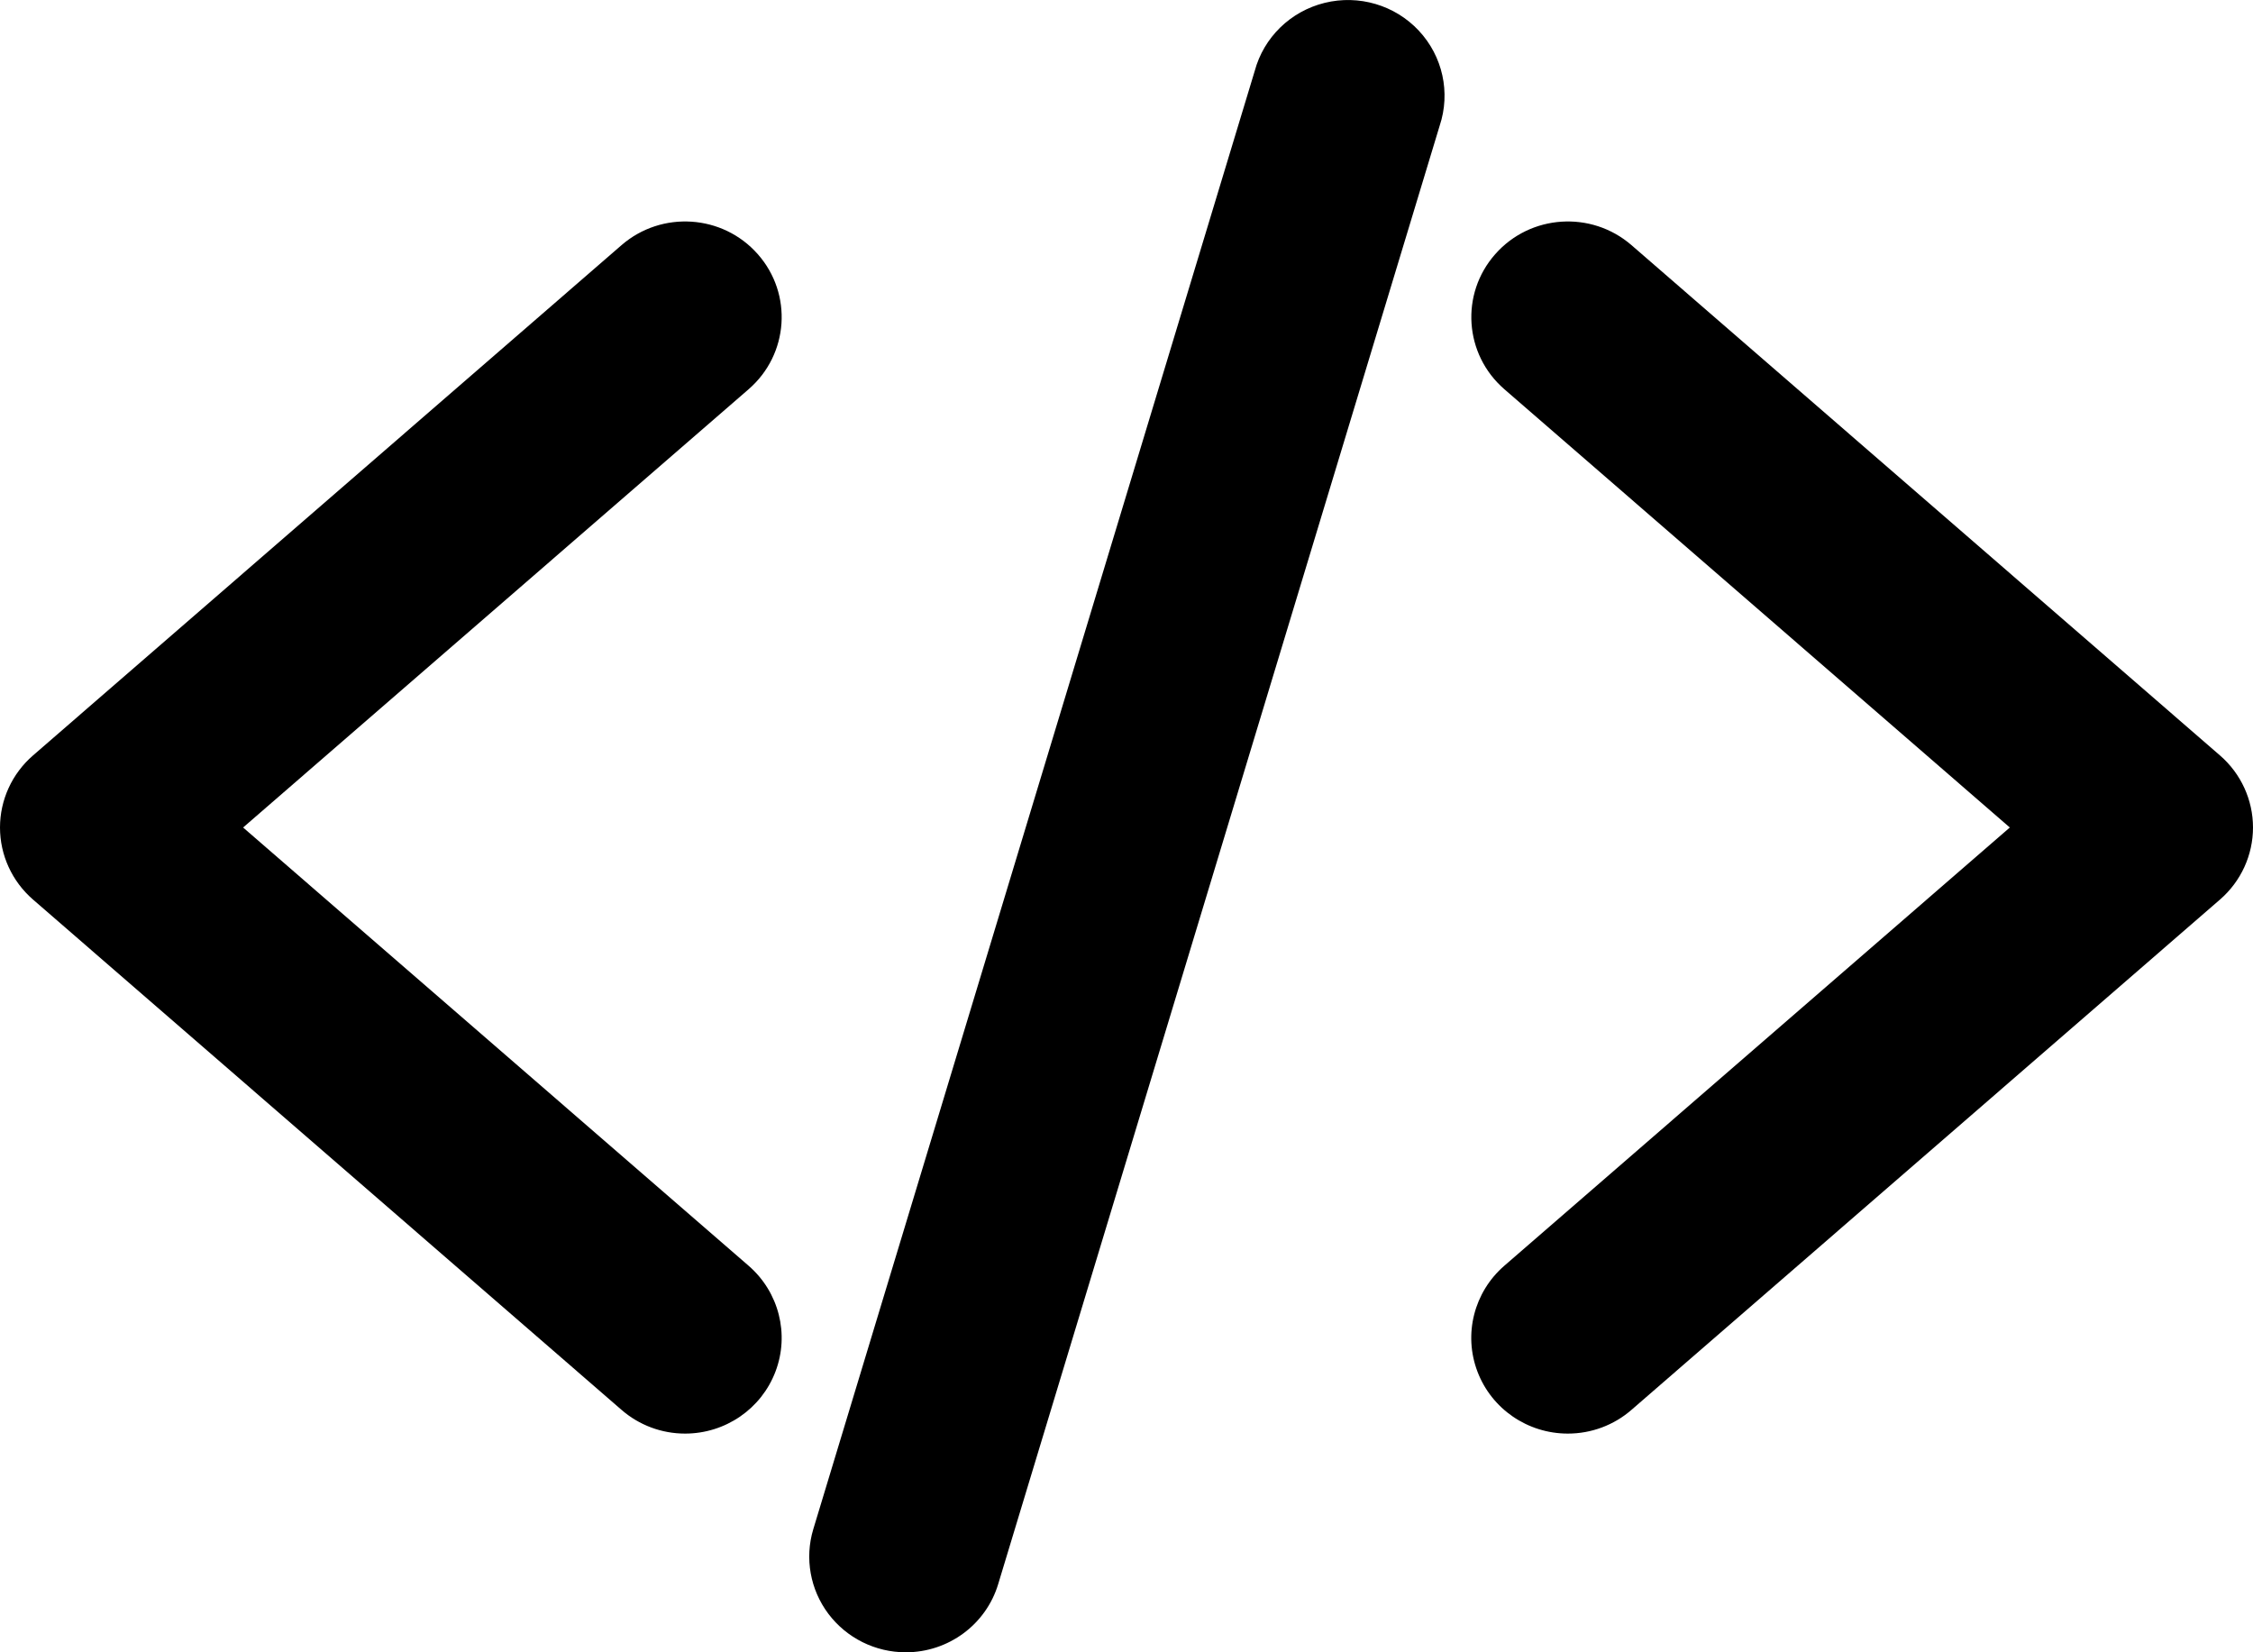 <?xml version="1.0" encoding="UTF-8"?>
<svg width="30px" height="22px" viewBox="0 0 30 22" version="1.1" xmlns="http://www.w3.org/2000/svg" xmlns:xlink="http://www.w3.org/1999/xlink">
    <title>My Submissions Icon</title>
    <g id="Templates" stroke="none" stroke-width="1" fill="none" fill-rule="evenodd">
        <g id="Templates-profile-popup-desktop" transform="translate(-1132, -187)" fill="currentColor" fill-rule="nonzero">
            <g id="Profile-Popup" transform="translate(1106, 93)">
                <g id="My-Submissions-Item" transform="translate(26, 93)">
                    <path d="M18.892,1.408 C19.211,1.749 19.317,2.234 19.17,2.674 L13.292,22.09 C13.13,22.63 12.629,23 12.061,23 C11.655,23 11.273,22.81 11.03,22.487 C10.788,22.165 10.713,21.747 10.829,21.362 L16.707,1.946 C16.827,1.498 17.184,1.15 17.639,1.038 C18.094,0.926 18.574,1.068 18.892,1.408 Z M10.09,4.384 C10.558,4.913 10.504,5.718 9.969,6.182 L3.237,12.018 L9.969,17.854 C10.372,18.204 10.515,18.765 10.326,19.262 C10.138,19.759 9.658,20.088 9.122,20.088 C8.811,20.088 8.51,19.976 8.276,19.772 L0.439,12.977 C0.16,12.735 0,12.385 0,12.018 C0,11.651 0.16,11.301 0.439,11.059 L8.276,4.264 C8.81,3.801 9.623,3.854 10.09,4.384 Z M21.724,4.264 L29.561,11.059 C29.84,11.301 30,11.651 30,12.018 C30,12.385 29.84,12.735 29.561,12.977 L21.724,19.772 C21.49,19.976 21.189,20.088 20.877,20.088 C20.341,20.088 19.861,19.759 19.673,19.262 C19.484,18.765 19.627,18.204 20.03,17.854 L26.762,12.018 L20.031,6.182 C19.496,5.718 19.442,4.913 19.91,4.384 C20.377,3.854 21.19,3.801 21.724,4.264 Z" id="My-Submissions-Icon"></path>
                </g>
            </g>
        </g>
    </g>
</svg>
